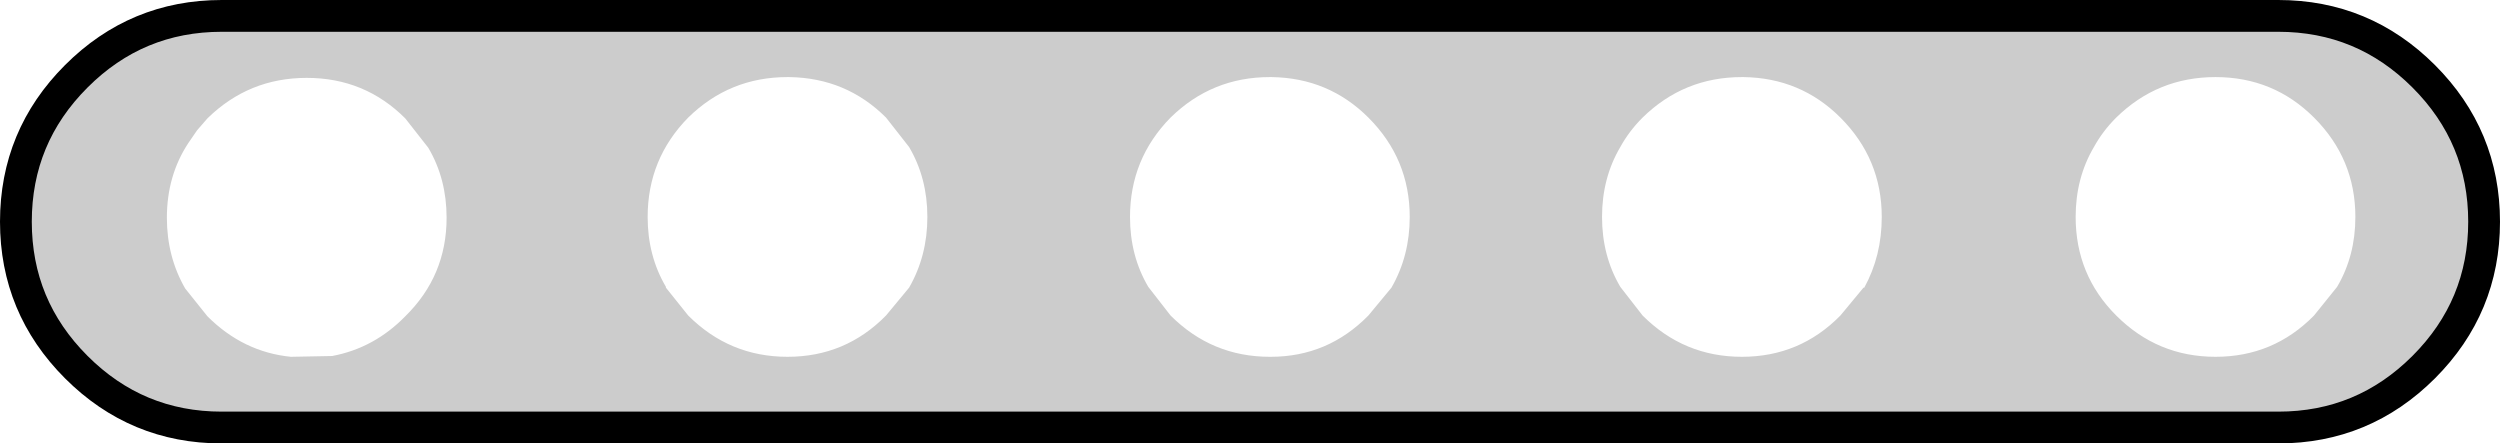 <?xml version="1.0" encoding="UTF-8" standalone="no"?>
<svg xmlns:xlink="http://www.w3.org/1999/xlink" height="27.9px" width="157.3px" xmlns="http://www.w3.org/2000/svg">
  <g transform="matrix(1.0, 0.0, 0.0, 1.0, -76.9, -41.4)">
    <path d="M216.3 46.25 Q212.65 46.25 210.05 48.8 209.2 49.65 208.65 50.65 207.5 52.6 207.5 55.05 207.5 58.7 210.05 61.25 212.65 63.85 216.3 63.85 219.95 63.85 222.5 61.25 L223.95 59.45 Q225.1 57.5 225.1 55.05 225.1 51.4 222.5 48.8 219.95 46.25 216.3 46.25 M220.25 42.4 Q225.6 42.4 229.4 46.2 233.2 50.0 233.2 55.35 233.2 60.7 229.4 64.5 225.6 68.3 220.25 68.3 L90.85 68.3 Q85.5 68.3 81.7 64.5 77.9 60.7 77.9 55.35 77.9 50.0 81.7 46.2 85.5 42.4 90.85 42.4 L220.25 42.4 M102.4 48.85 Q99.85 46.3 96.2 46.3 92.55 46.3 89.95 48.85 L89.3 49.6 88.75 50.4 Q87.4 52.45 87.4 55.1 87.4 57.55 88.55 59.55 L89.95 61.3 Q92.2 63.55 95.2 63.85 L97.8 63.8 Q100.45 63.3 102.4 61.3 105.0 58.75 105.0 55.1 105.0 52.65 103.85 50.7 L102.4 48.85 M132.65 48.8 Q130.15 46.3 126.55 46.25 L126.45 46.25 Q122.8 46.25 120.2 48.8 117.65 51.4 117.65 55.05 117.65 57.5 118.8 59.45 L118.8 59.5 120.2 61.25 Q122.8 63.85 126.45 63.85 130.1 63.85 132.65 61.25 L134.1 59.5 Q135.25 57.5 135.25 55.05 135.25 52.6 134.1 50.65 L132.65 48.8 M164.45 59.5 Q165.6 57.5 165.6 55.05 165.6 51.4 163.0 48.8 160.5 46.3 156.9 46.25 L156.8 46.25 Q153.15 46.25 150.55 48.8 148.0 51.4 148.0 55.05 148.0 57.5 149.15 59.45 L150.55 61.25 Q153.15 63.85 156.8 63.85 L156.85 63.85 Q160.45 63.85 163.0 61.25 L164.45 59.5 M186.5 46.25 Q182.85 46.25 180.25 48.8 179.4 49.65 178.85 50.65 177.7 52.6 177.7 55.05 177.7 57.5 178.85 59.45 L180.25 61.25 Q182.85 63.85 186.5 63.85 190.15 63.85 192.7 61.25 L194.15 59.5 194.2 59.5 Q195.3 57.5 195.3 55.05 195.3 51.4 192.7 48.8 190.2 46.3 186.6 46.25 L186.5 46.25" fill="#cccccc" fill-rule="evenodd" stroke="none"/>
    <path d="M220.25 42.4 L90.85 42.4 Q85.5 42.4 81.7 46.2 77.9 50.0 77.9 55.35 77.9 60.7 81.7 64.5 85.5 68.3 90.85 68.3 L220.25 68.3 Q225.6 68.3 229.4 64.5 233.2 60.7 233.2 55.35 233.2 50.0 229.4 46.2 225.6 42.4 220.25 42.4 Z" fill="none" stroke="#000000" stroke-linecap="round" stroke-linejoin="round" stroke-width="2.0"/>
  </g>
</svg>
